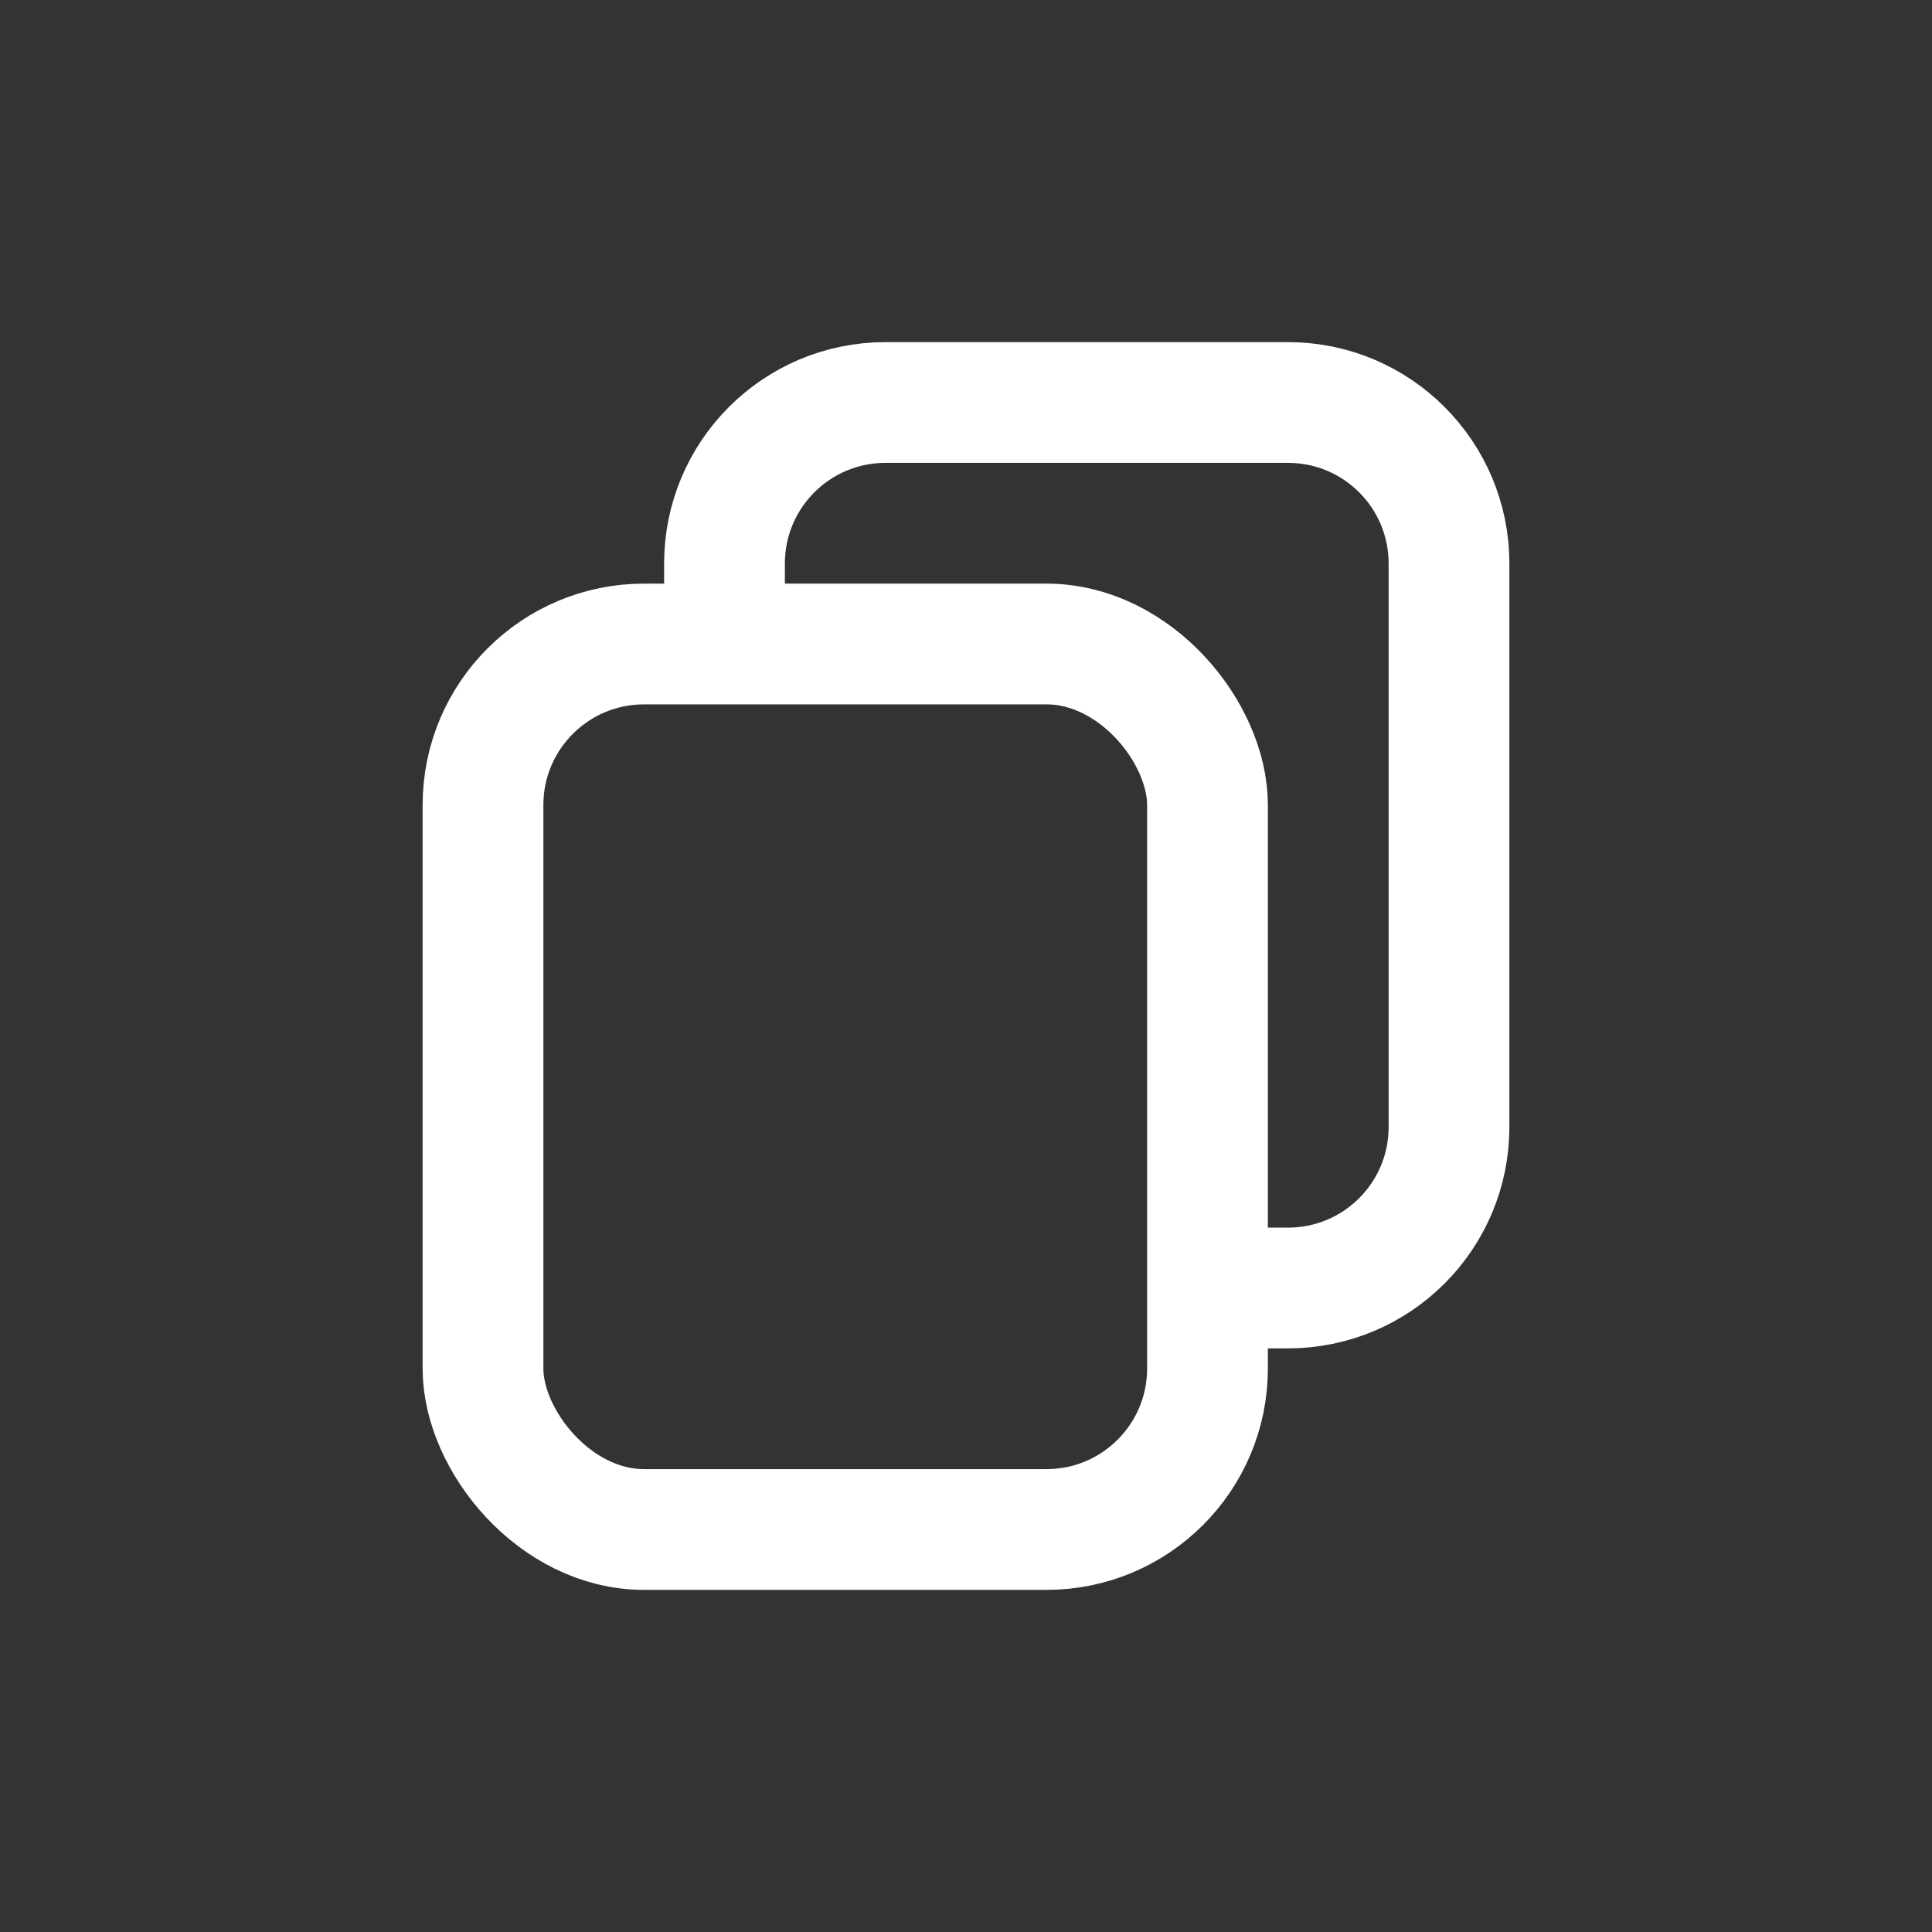 <svg width="24" height="24" viewBox="0 0 24 24" fill="none" xmlns="http://www.w3.org/2000/svg">
<rect x="0" y="0" width="24" height="24" fill="#333333" stroke="none"/>
<g clip-path="url(#clip0_3050_16391)">
<rect x="6" y="8" width="9" height="11" rx="2" stroke="white" stroke-width="1.5" stroke-linecap="round" stroke-linejoin="round"/>
<path d="M9 7.5V7C9 5.895 9.895 5 11 5H16C17.105 5 18 5.895 18 7V14C18 15.105 17.105 16 16 16H15.5" stroke="white" stroke-width="1.5" stroke-linecap="round" stroke-linejoin="round"/>
</g>
<defs>
<clipPath id="clip0_3050_16391">
<rect width="24" height="24" fill="white"/>
</clipPath>
</defs>
</svg>
